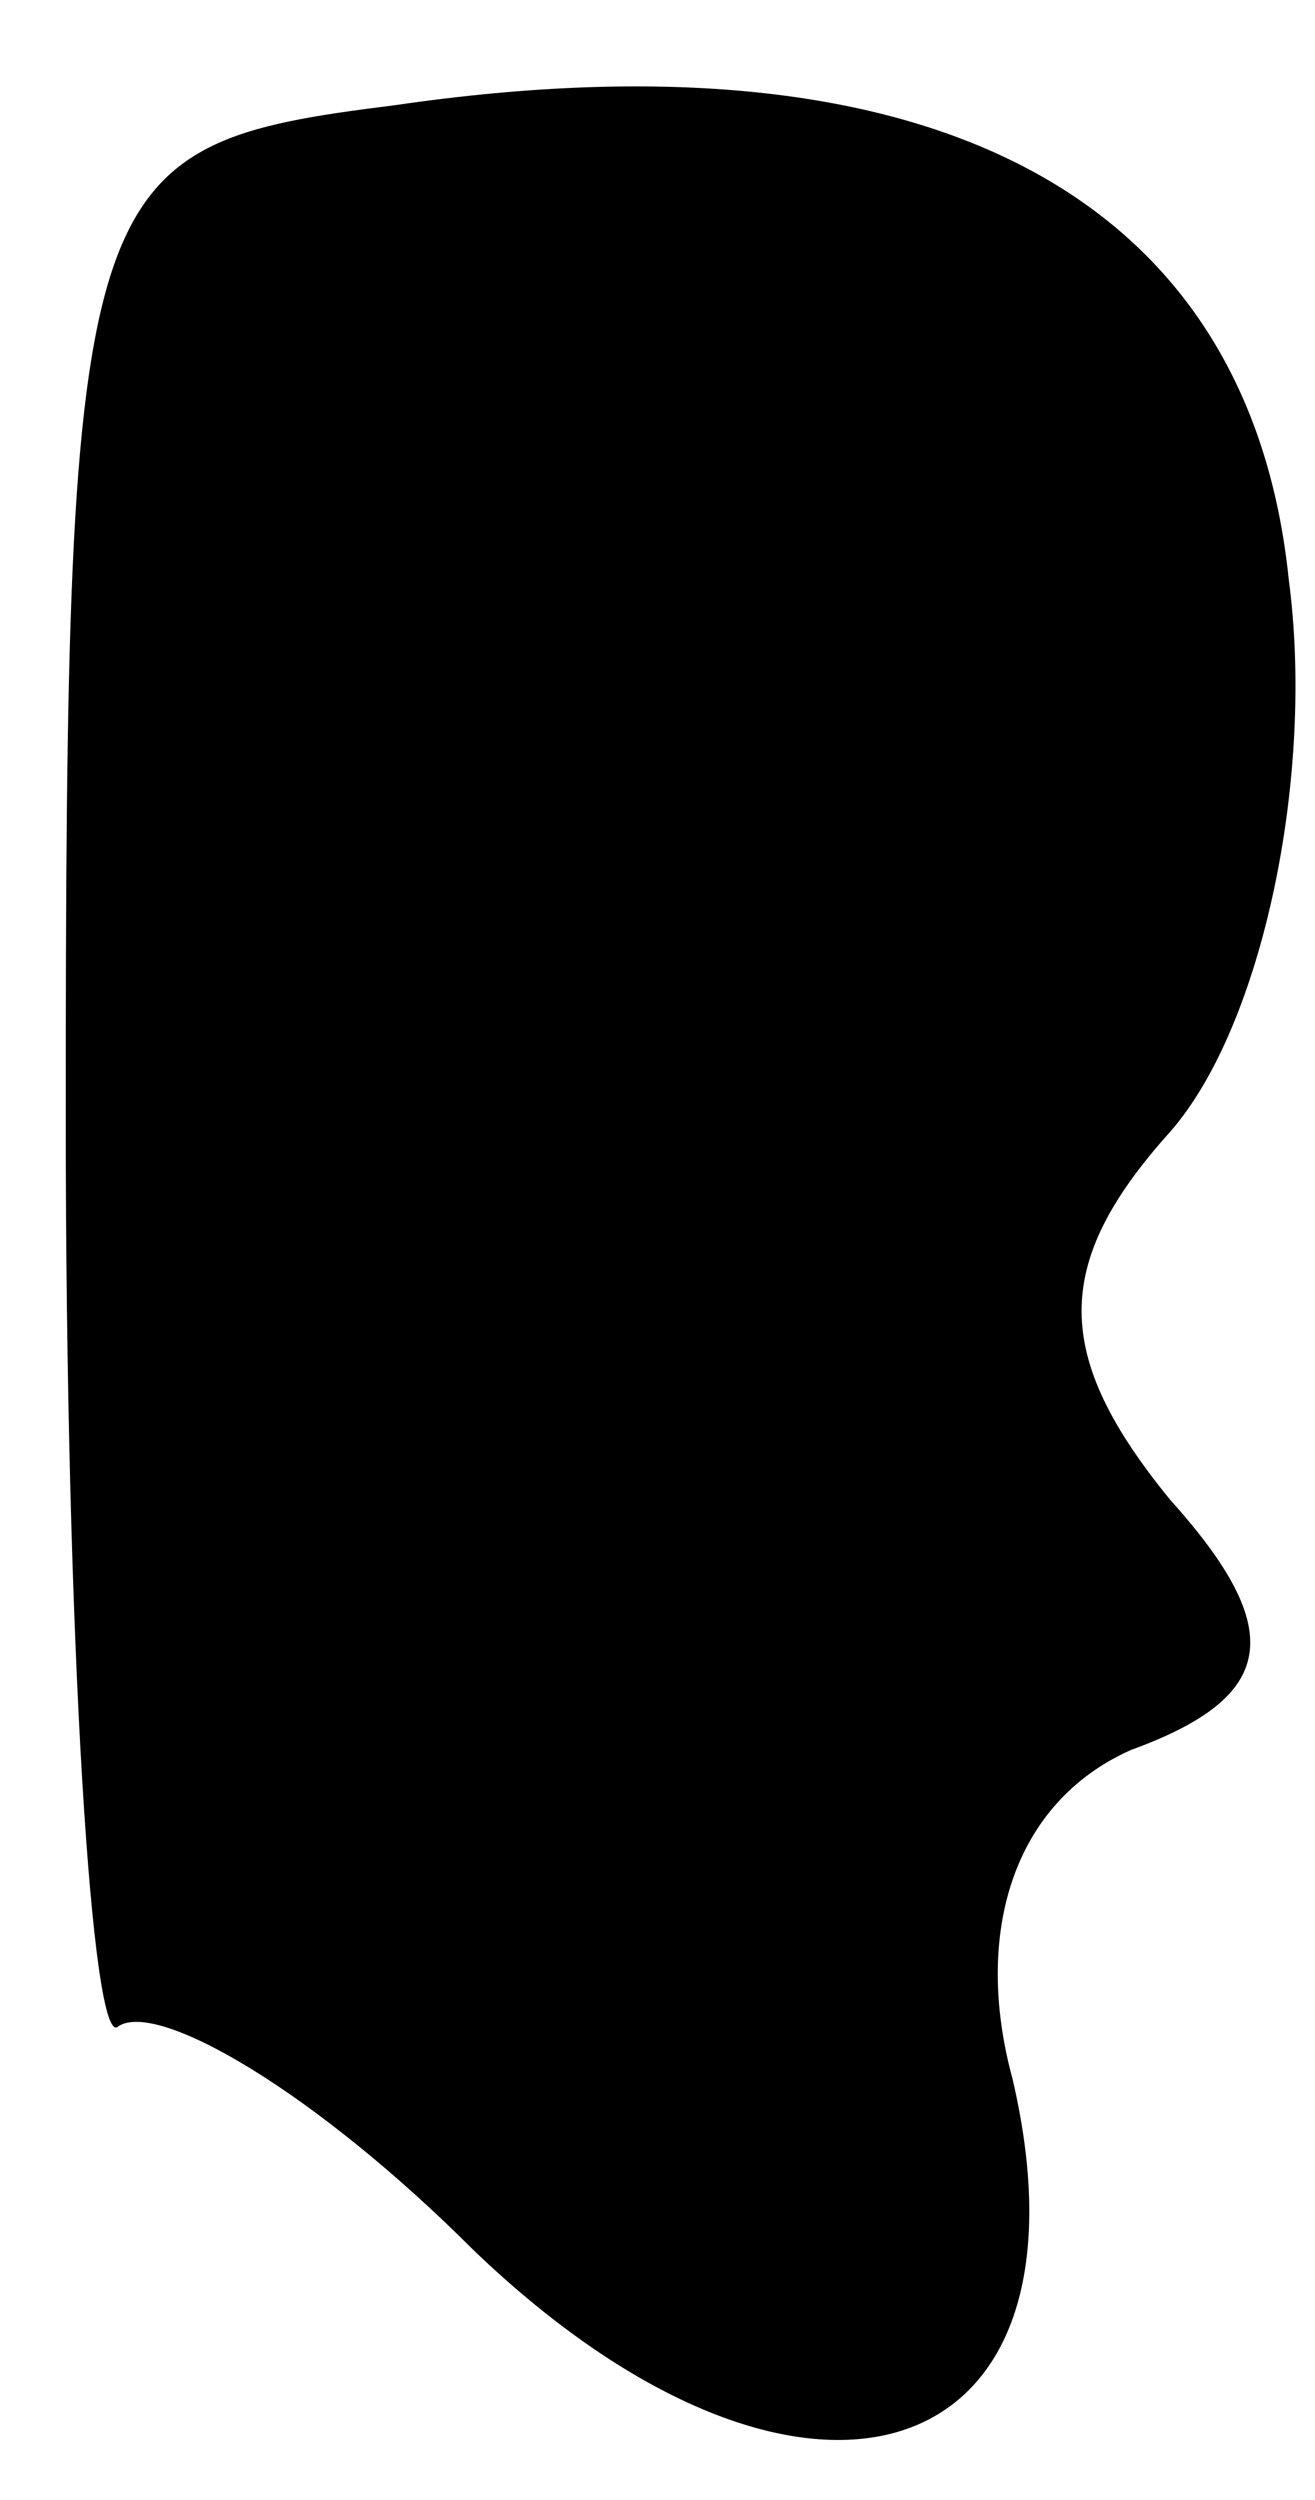 <?xml version="1.0" standalone="no"?>
<!DOCTYPE svg PUBLIC "-//W3C//DTD SVG 20010904//EN"
 "http://www.w3.org/TR/2001/REC-SVG-20010904/DTD/svg10.dtd">
<svg version="1.0" xmlns="http://www.w3.org/2000/svg"
 width="10pt" height="19pt" viewBox="0 0 10 19"
 preserveAspectRatio="xMidYMid meet">
<g transform="translate(0,19) scale(0.1,-0.1)"
fill="#000000" stroke="none">
<path fill="#000000" stroke="none" d="M30 182 c-24 -3 -25 -5 -25 -77 0 -40
2 -71 4 -69 3 2 15 -5 27 -17 25 -24 48 -17 41 13 -3 11 0 21 9 25 11 4 12 9
3 19 -9 11 -9 18 0 28 7 8 11 27 9 42 -3 29 -27 42 -68 36z"/>
</g>
</svg>
